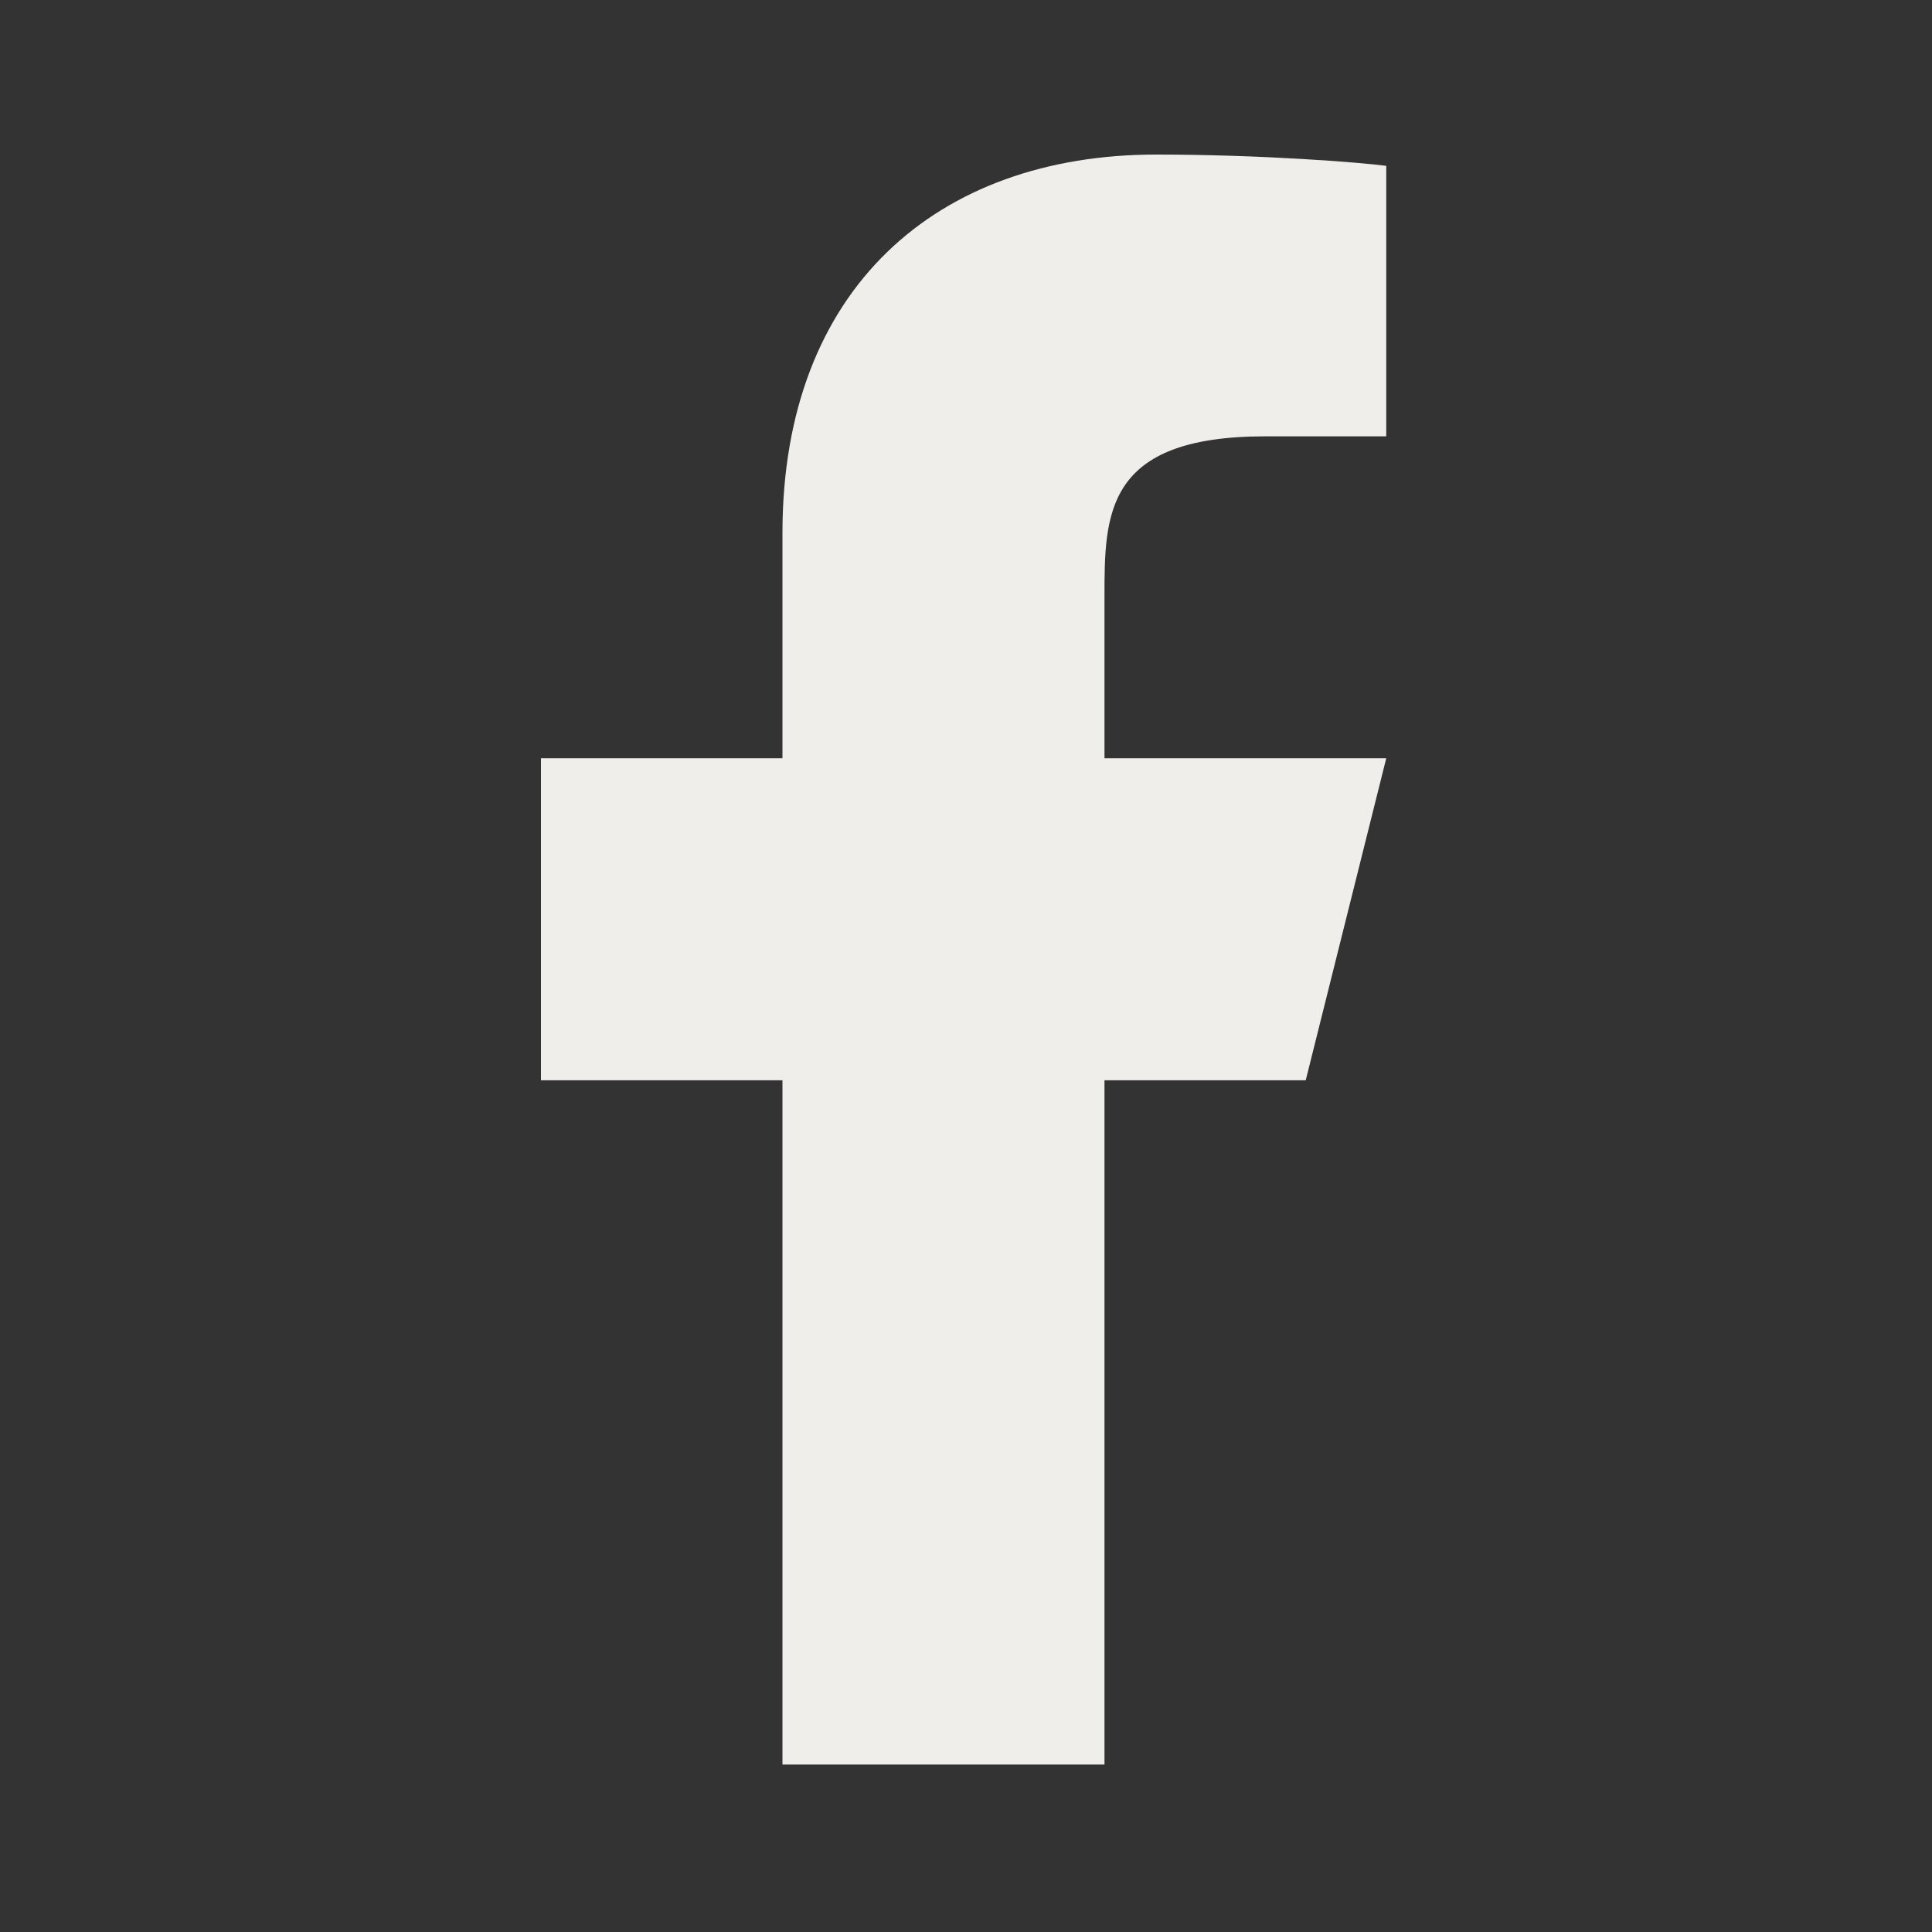 <svg width="25" height="25" viewBox="0 0 25 25" fill="none" xmlns="http://www.w3.org/2000/svg">
<rect x="0" y="0" width="25" height="25" fill="#333333" stroke="none"/>
<path d="M14.292 13.979H16.896L17.938 9.812H14.292V7.729C14.292 6.656 14.292 5.646 16.375 5.646H17.938V2.146C17.598 2.101 16.316 2 14.961 2C12.133 2 10.125 3.726 10.125 6.896V9.812H7V13.979H10.125V22.833H14.292V13.979Z" fill="#EFEEEA"/>
</svg>
